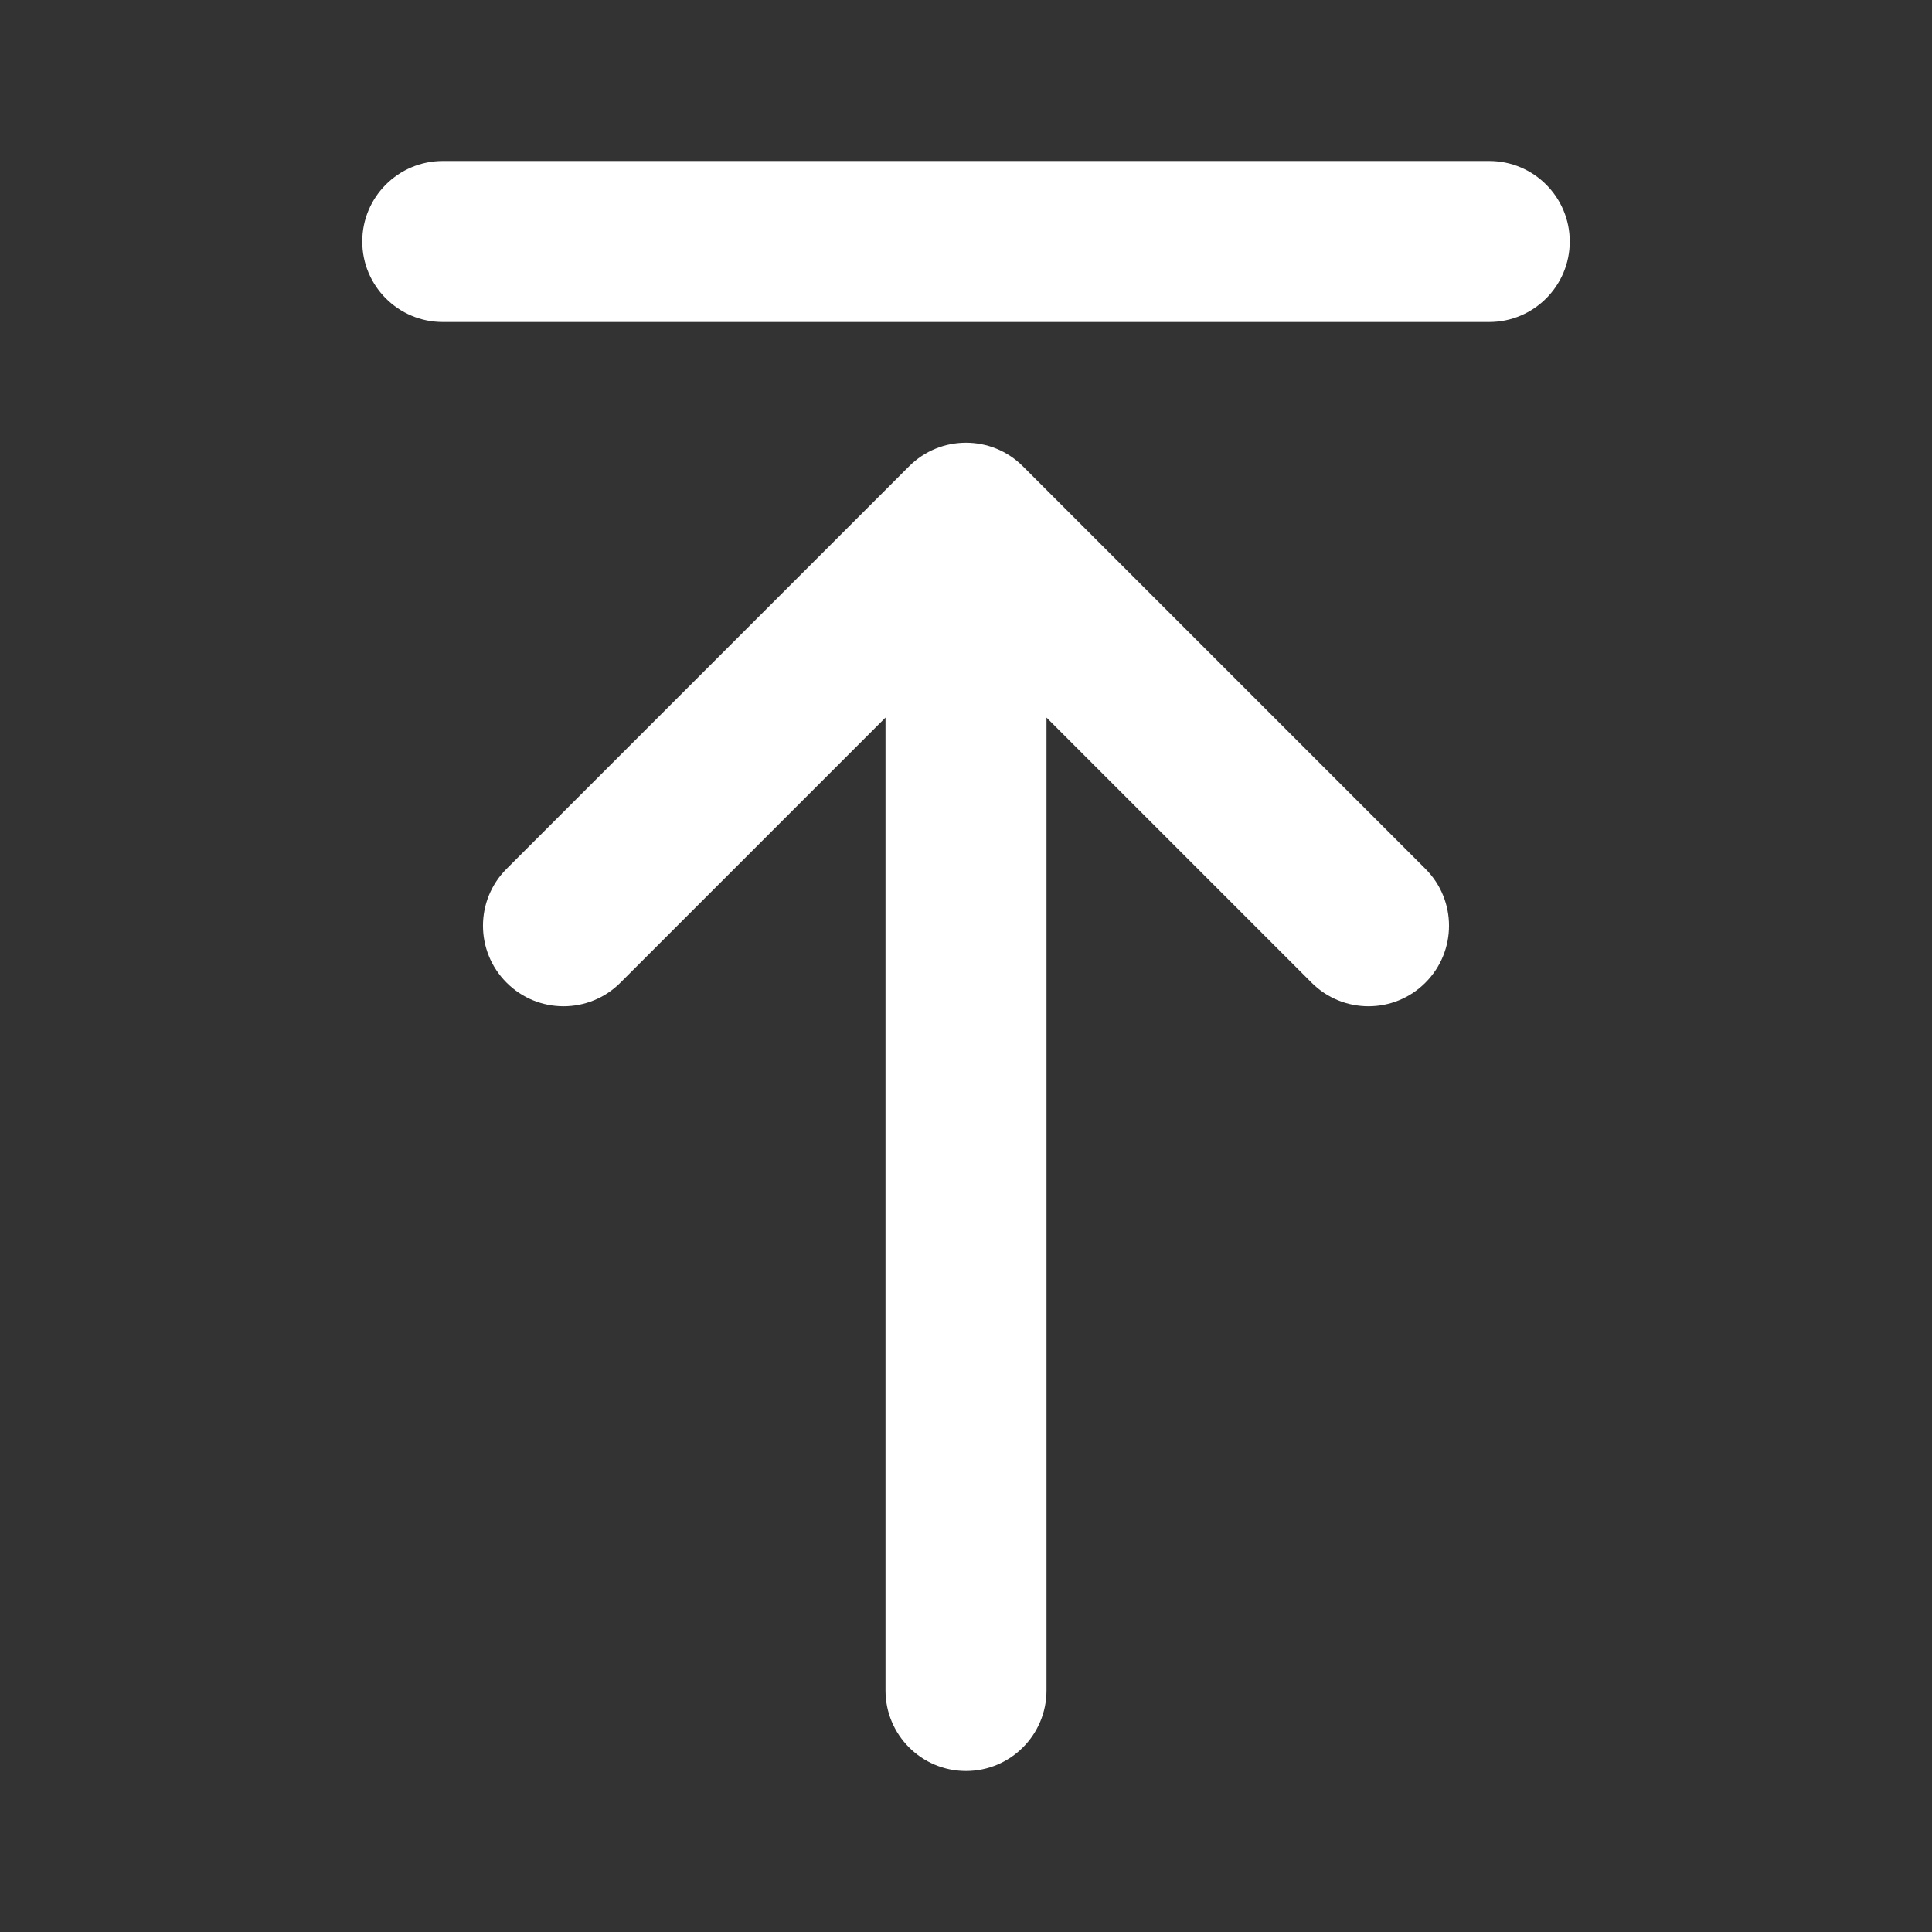 <svg width="24" height="24" viewBox="0 0 24 24" fill="none" xmlns="http://www.w3.org/2000/svg">
<rect x="0" y="0" width="24" height="24" fill="#333333" stroke="none"/>
<path d="M5.5 2C4.948 2 4.5 2.448 4.5 3C4.5 3.552 4.948 4 5.5 4H18.5C19.052 4 19.5 3.552 19.5 3C19.5 2.448 19.052 2 18.5 2H5.5ZM12.707 5.793C12.317 5.402 11.683 5.402 11.293 5.793L6.293 10.793C5.902 11.183 5.902 11.817 6.293 12.207C6.683 12.598 7.317 12.598 7.707 12.207L11 8.914V21C11 21.552 11.448 22 12 22C12.552 22 13 21.552 13 21V8.914L16.293 12.207C16.683 12.598 17.317 12.598 17.707 12.207C18.098 11.817 18.098 11.183 17.707 10.793L12.707 5.793Z" fill="#ffffff"/>
</svg>
